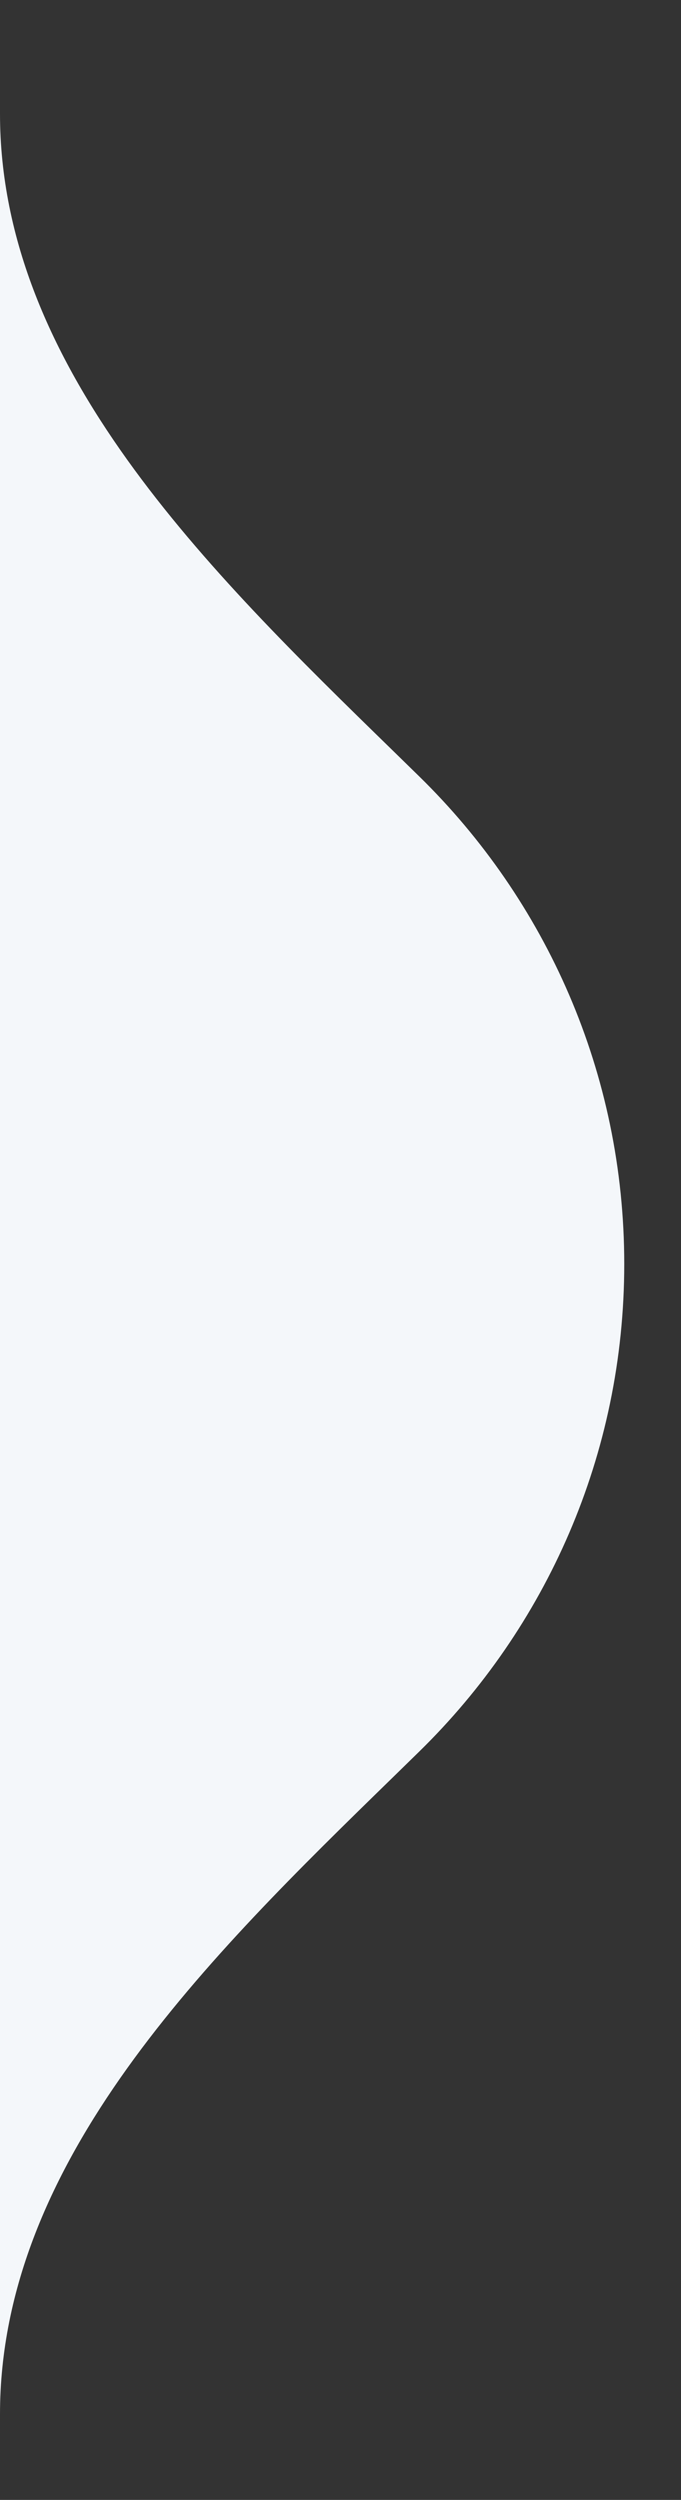 <svg width="12" height="44" viewBox="0 0 12 44" fill="none" xmlns="http://www.w3.org/2000/svg">
    <rect x="0" y="0" width="12" height="44" fill="#333333" stroke="none"/>
    <path fill-rule="evenodd" clip-rule="evenodd" d="M0 2V42.494C0 38.028 3.673 34.449 6.918 31.287C7.076 31.133 7.233 30.98 7.388 30.828C9.617 28.649 11 25.61 11 22.247C11 18.884 9.617 15.845 7.388 13.666C7.233 13.514 7.076 13.361 6.918 13.207C3.673 10.045 0 6.466 0 2Z" fill="#F4F7FA"/>
</svg>
